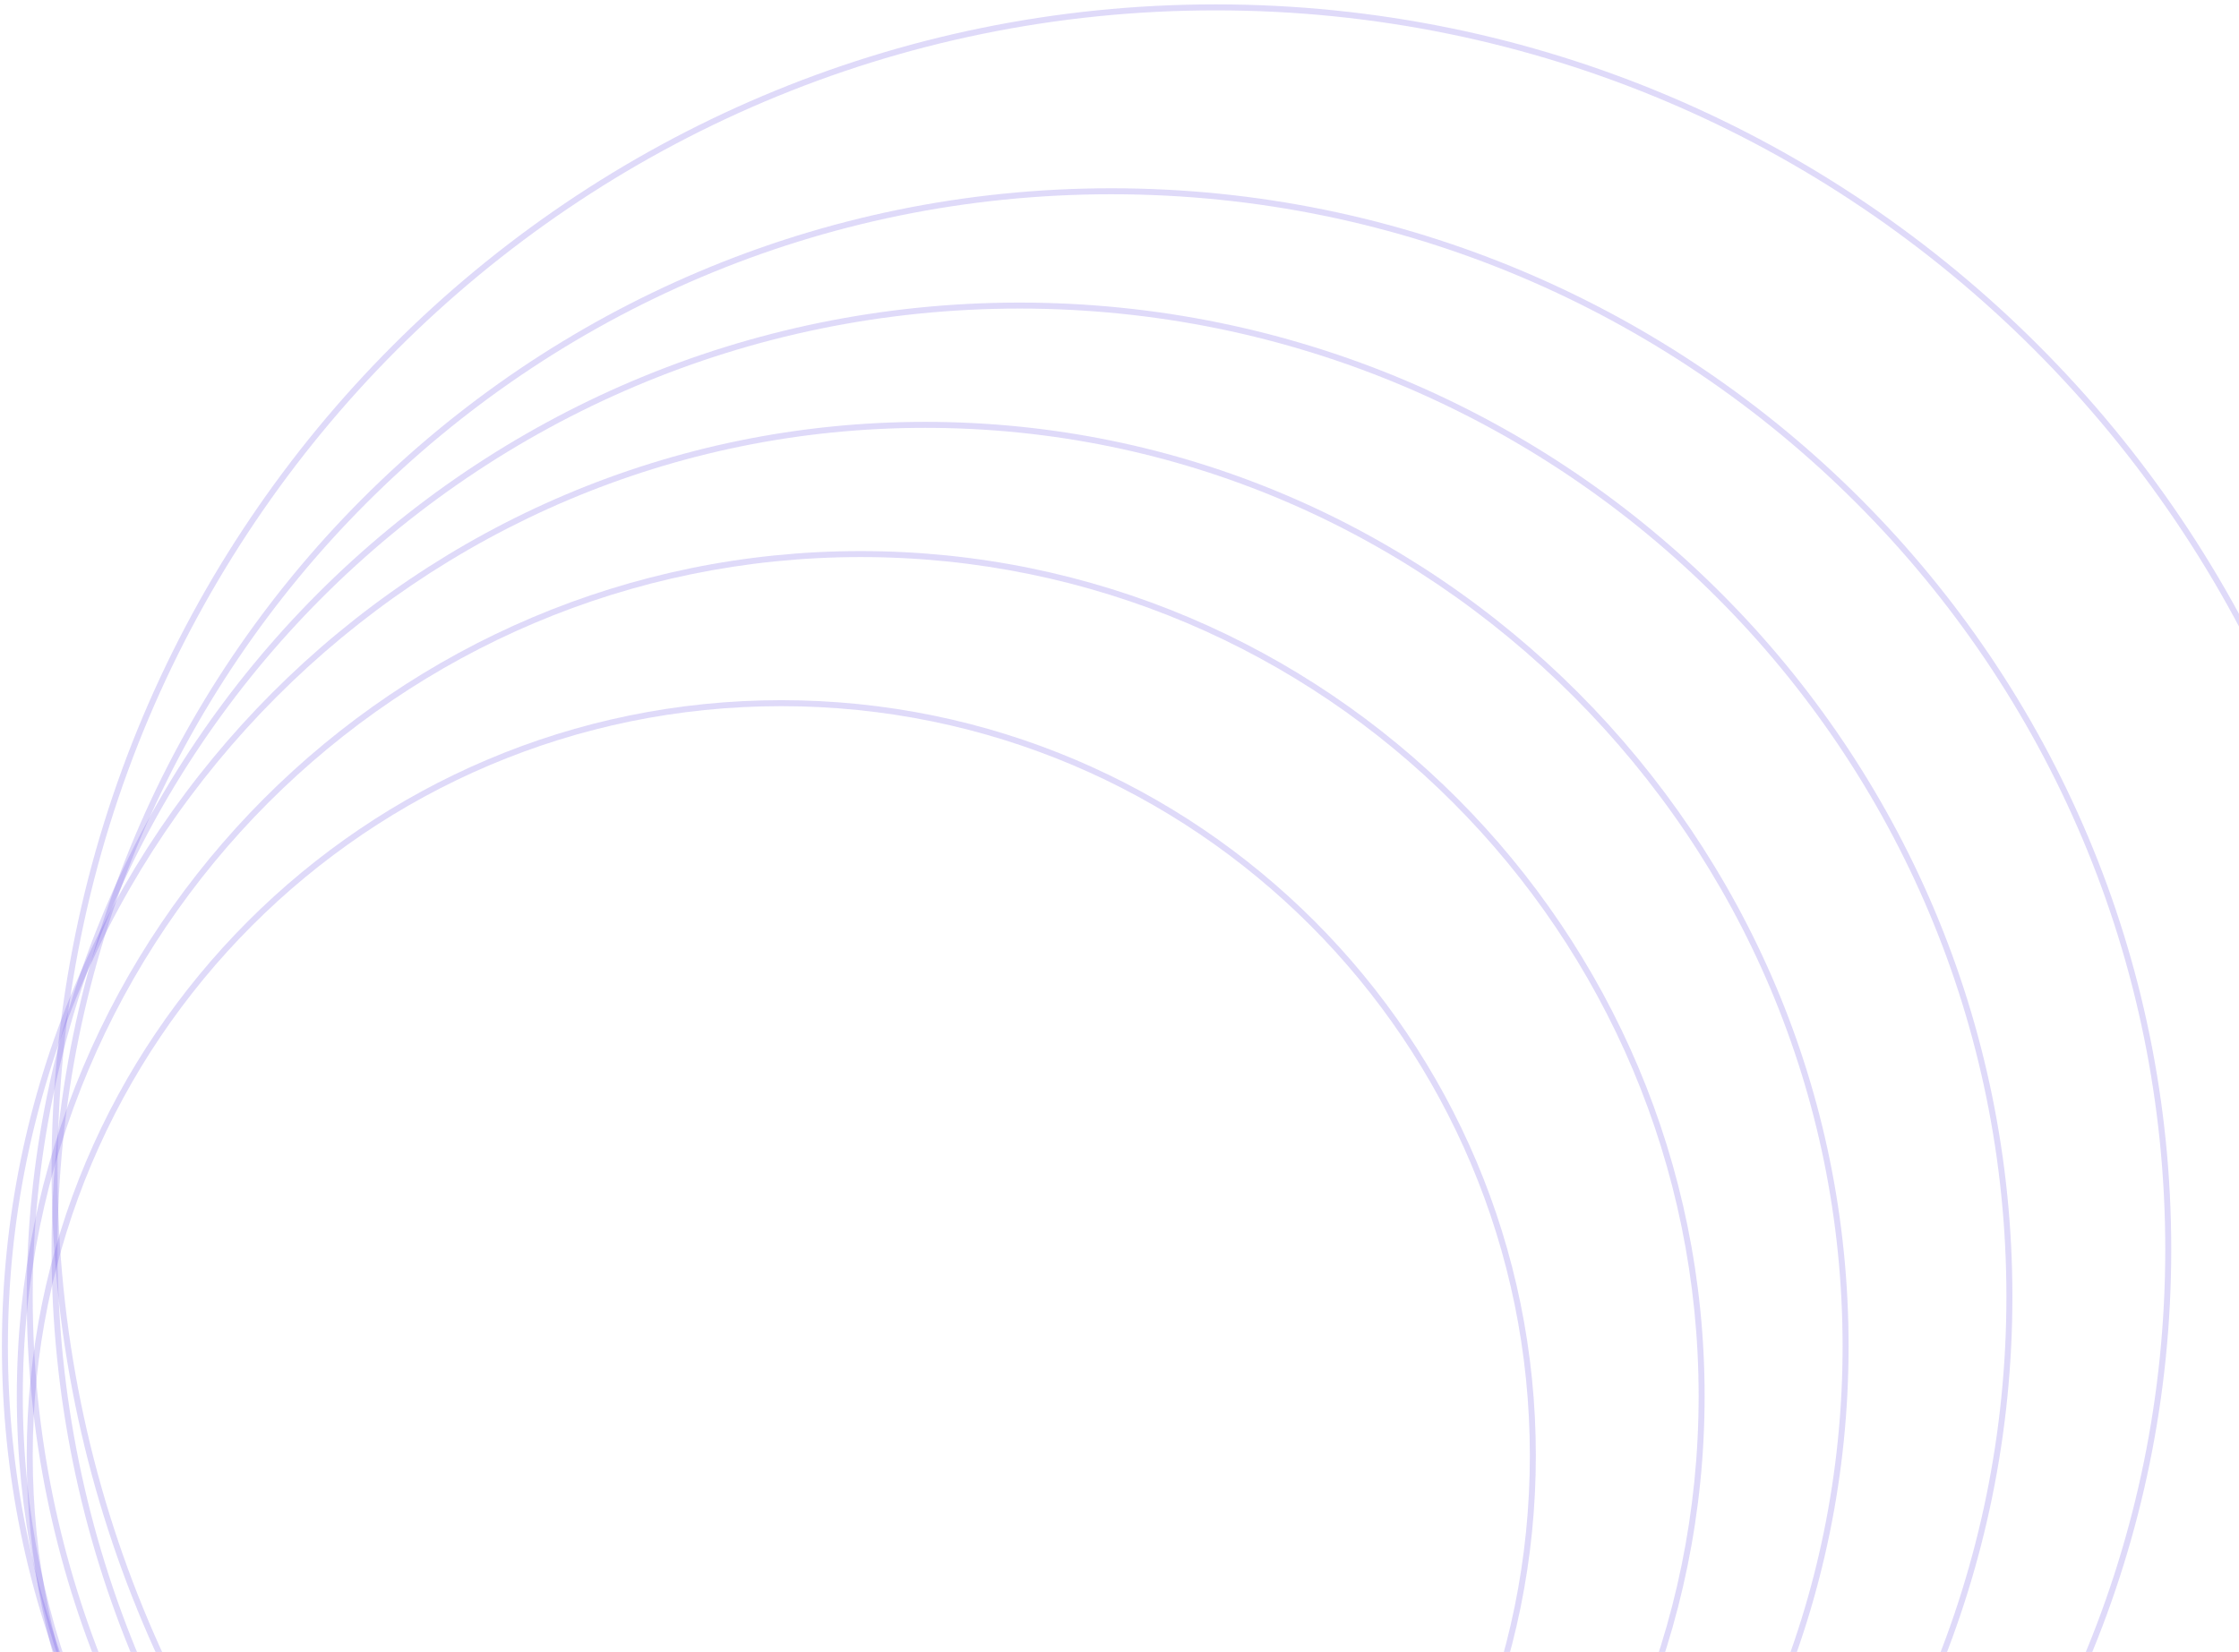 <svg width="374" height="276" viewBox="0 0 374 276" fill="none" xmlns="http://www.w3.org/2000/svg">
<path fill-rule="evenodd" clip-rule="evenodd" d="M5.466 243.202C5.466 312.359 61.449 368.42 130.505 368.42C199.561 368.42 255.545 312.359 255.545 243.202C255.545 174.045 199.561 117.984 130.505 117.984C61.449 117.984 5.466 174.045 5.466 243.202ZM4.466 243.202C4.466 312.91 60.896 369.42 130.505 369.42C200.115 369.42 256.545 312.91 256.545 243.202C256.545 173.494 200.115 116.984 130.505 116.984C60.896 116.984 4.466 173.494 4.466 243.202Z" fill="#6246E5" fill-opacity="0.2"/>
<path fill-rule="evenodd" clip-rule="evenodd" d="M3.807 233.237C3.807 310.65 66.473 373.402 143.773 373.402C221.072 373.402 283.738 310.65 283.738 233.237C283.738 155.825 221.072 93.073 143.773 93.073C66.473 93.073 3.807 155.825 3.807 233.237ZM2.807 233.237C2.807 311.2 65.92 374.402 143.773 374.402C221.626 374.402 284.738 311.201 284.738 233.237C284.738 155.274 221.626 92.073 143.773 92.073C65.92 92.073 2.807 155.274 2.807 233.237Z" fill="#6246E5" fill-opacity="0.2"/>
<path fill-rule="evenodd" clip-rule="evenodd" d="M1.32 224.934C1.32 309.684 69.926 378.385 154.552 378.385C239.179 378.385 307.785 309.684 307.785 224.934C307.785 140.184 239.179 71.483 154.552 71.483C69.926 71.483 1.32 140.184 1.32 224.934ZM0.32 224.934C0.32 310.235 69.372 379.385 154.552 379.385C239.732 379.385 308.785 310.235 308.785 224.934C308.785 139.633 239.732 70.483 154.552 70.483C69.372 70.483 0.32 139.633 0.32 224.934Z" fill="#6246E5" fill-opacity="0.2"/>
<path fill-rule="evenodd" clip-rule="evenodd" d="M5.466 216.63C5.466 307.801 79.269 381.706 170.308 381.706C261.346 381.706 335.149 307.801 335.149 216.63C335.149 125.46 261.346 51.554 170.308 51.554C79.269 51.554 5.466 125.46 5.466 216.63ZM4.466 216.63C4.466 308.352 78.716 382.706 170.308 382.706C261.899 382.706 336.149 308.352 336.149 216.63C336.149 124.909 261.899 50.554 170.308 50.554C78.716 50.554 4.466 124.909 4.466 216.63Z" fill="#6246E5" fill-opacity="0.2"/>
<path fill-rule="evenodd" clip-rule="evenodd" d="M9.612 208.742C9.612 306.103 88.427 385.028 185.648 385.028C282.868 385.028 361.683 306.103 361.683 208.742C361.683 111.38 282.868 32.455 185.648 32.455C88.427 32.455 9.612 111.38 9.612 208.742ZM8.612 208.742C8.612 306.654 87.874 386.028 185.648 386.028C283.422 386.028 362.683 306.654 362.683 208.742C362.683 110.829 283.422 31.455 185.648 31.455C87.874 31.455 8.612 110.829 8.612 208.742Z" fill="#6246E5" fill-opacity="0.2"/>
<path fill-rule="evenodd" clip-rule="evenodd" d="M9.612 195.456C9.612 302.448 96.223 389.18 203.061 389.18C309.899 389.18 396.51 302.448 396.51 195.456C396.51 88.463 309.899 1.731 203.061 1.731C96.223 1.731 9.612 88.463 9.612 195.456ZM8.612 195.456C8.612 302.999 95.67 390.18 203.061 390.18C310.452 390.18 397.51 302.999 397.51 195.456C397.51 87.912 310.452 0.731 203.061 0.731C95.67 0.731 8.612 87.912 8.612 195.456Z" fill="#6246E5" fill-opacity="0.2"/>
</svg>
